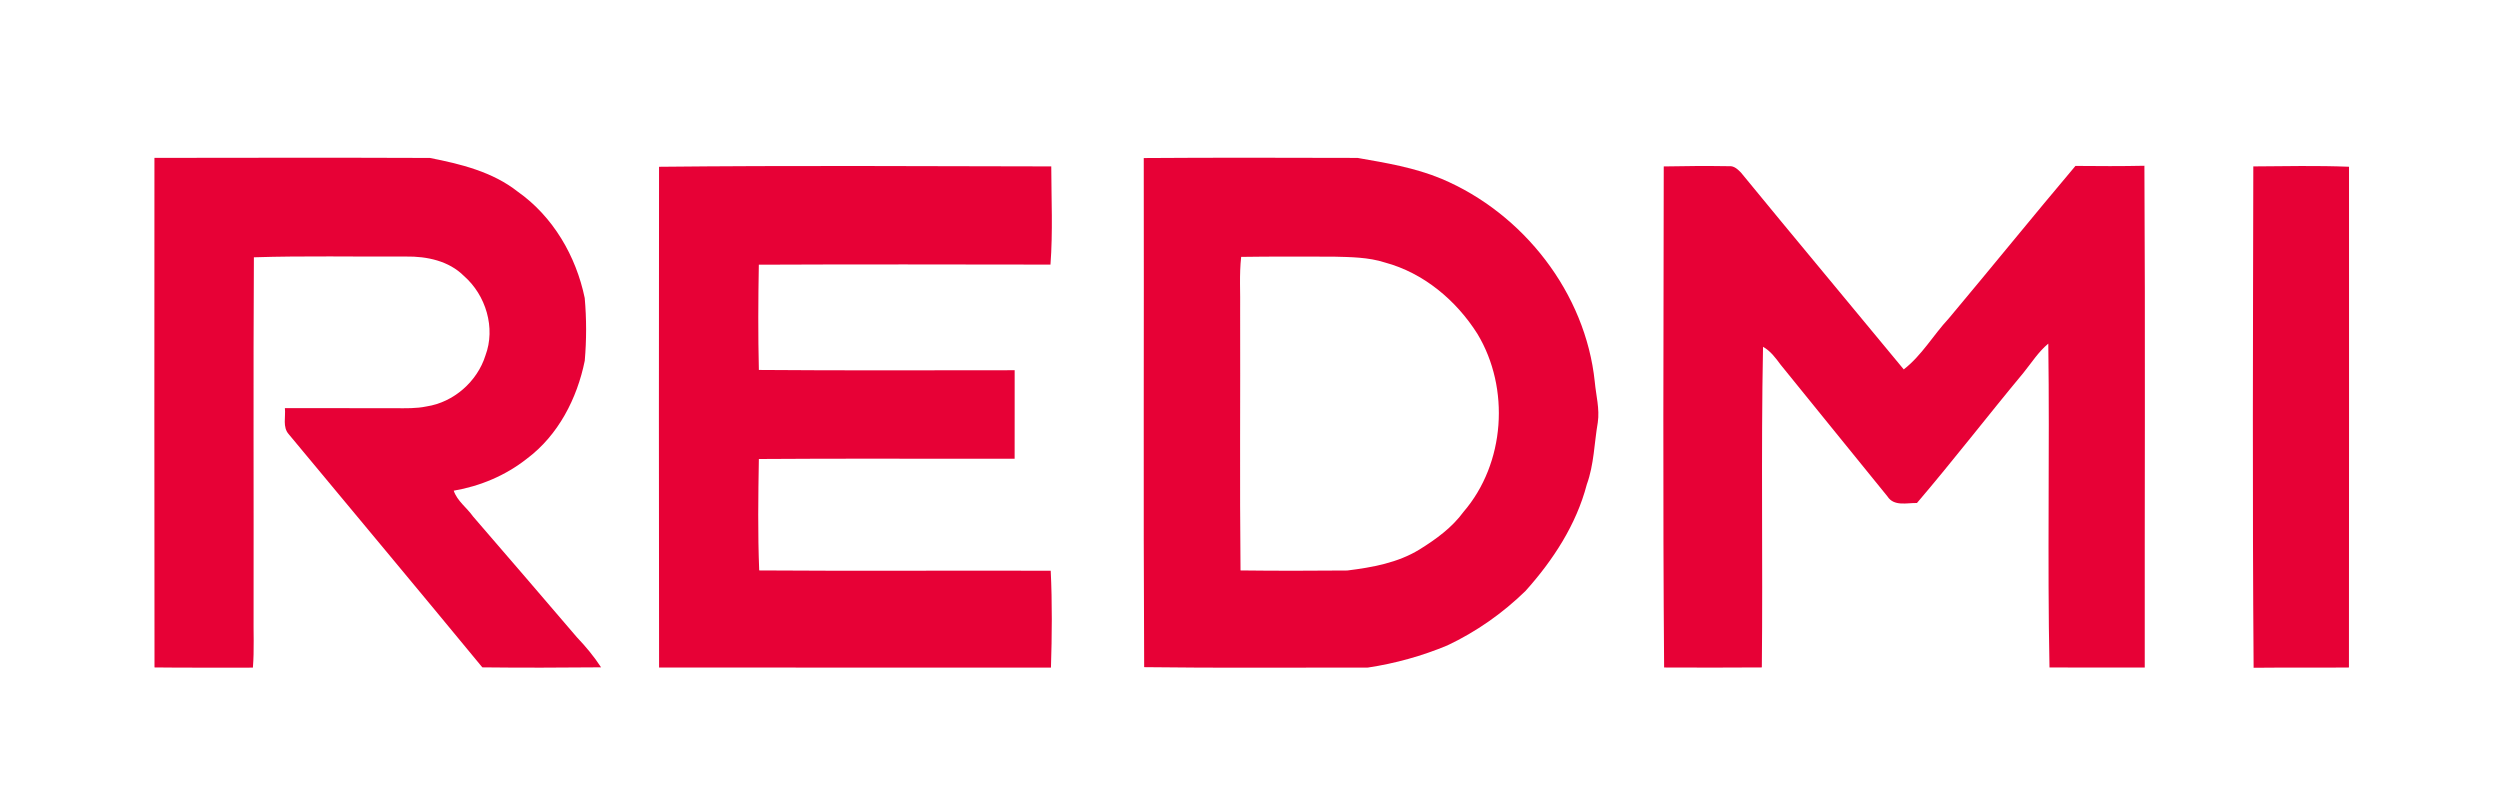 <?xml version="1.0" encoding="UTF-8" ?>
<!DOCTYPE svg PUBLIC "-//W3C//DTD SVG 1.1//EN" "http://www.w3.org/Graphics/SVG/1.1/DTD/svg11.dtd">
<svg width="733pt" height="234pt" viewBox="0 0 733 234" version="1.1" xmlns="http://www.w3.org/2000/svg">
<g id="#ffffffff">
</g>
<g id="#e70136ff">
<path fill="#e70136" opacity="1.00" d=" M 45.28 46.29 C 72.19 46.25 99.11 46.21 126.03 46.31 C 135.06 48.08 144.43 50.37 151.81 56.20 C 162.16 63.49 168.91 75.10 171.44 87.38 C 171.98 93.48 171.98 99.67 171.45 105.77 C 169.22 116.82 163.68 127.61 154.52 134.46 C 148.32 139.38 140.81 142.54 133.03 143.87 C 134.07 146.93 136.88 148.84 138.69 151.42 C 148.85 163.23 159.06 174.99 169.16 186.86 C 171.76 189.59 174.18 192.49 176.23 195.66 C 164.63 195.76 153.02 195.81 141.42 195.67 C 122.59 172.82 103.59 150.10 84.67 127.32 C 82.79 125.24 83.80 122.20 83.53 119.67 C 94.35 119.71 105.18 119.63 116.00 119.69 C 119.02 119.69 122.07 119.80 125.04 119.17 C 132.99 117.96 139.93 111.89 142.33 104.23 C 145.37 96.15 142.46 86.53 136.04 80.93 C 131.62 76.47 125.12 75.13 119.06 75.22 C 104.18 75.30 89.30 74.97 74.44 75.44 C 74.24 110.29 74.41 145.15 74.35 180.00 C 74.28 185.25 74.57 190.51 74.15 195.75 C 64.53 195.71 54.92 195.82 45.30 195.69 C 45.22 145.89 45.27 96.09 45.28 46.29 Z" />
<path fill="#e70136" opacity="1.00" d=" M 335.35 46.34 C 356.24 46.19 377.14 46.25 398.04 46.30 C 406.36 47.75 414.80 49.15 422.65 52.42 C 446.65 62.54 464.89 85.90 467.59 111.96 C 467.95 115.92 469.06 119.87 468.47 123.88 C 467.42 129.94 467.38 136.19 465.25 142.04 C 462.17 153.84 455.35 164.27 447.28 173.27 C 440.59 179.79 432.84 185.24 424.38 189.23 C 416.92 192.34 409.04 194.53 401.06 195.73 C 379.20 195.70 357.33 195.90 335.47 195.61 C 335.20 145.86 335.45 96.10 335.35 46.34 M 363.91 75.32 C 363.32 80.53 363.71 85.77 363.61 91.00 C 363.69 116.42 363.46 141.84 363.72 167.25 C 374.16 167.38 384.60 167.36 395.04 167.27 C 402.34 166.36 409.85 165.02 416.21 161.10 C 421.03 158.11 425.74 154.69 429.12 150.06 C 441.32 135.87 442.80 113.84 433.18 97.89 C 426.97 88.06 417.40 80.01 406.04 76.96 C 401.19 75.40 396.06 75.38 391.02 75.25 C 381.99 75.25 372.95 75.18 363.91 75.32 Z" />
<path fill="#e70136" opacity="1.00" d=" M 608.52 48.65 C 615.26 48.71 622.00 48.75 628.74 48.60 C 629.02 97.64 628.79 146.69 628.84 195.73 C 619.53 195.71 610.22 195.76 600.91 195.70 C 600.27 164.07 600.99 132.39 600.56 100.75 C 597.65 103.16 595.63 106.40 593.27 109.31 C 582.76 121.95 572.72 134.98 562.05 147.48 C 559.10 147.42 555.32 148.54 553.41 145.56 C 542.99 132.67 532.48 119.83 522.07 106.92 C 520.60 104.94 519.12 102.91 516.92 101.68 C 516.31 133.00 516.89 164.35 516.57 195.69 C 507.02 195.78 497.47 195.73 487.92 195.71 C 487.53 146.75 487.74 97.77 487.81 48.80 C 494.21 48.66 500.62 48.63 507.02 48.73 C 508.44 48.60 509.53 49.67 510.45 50.60 C 526.27 69.91 542.30 89.05 558.18 108.31 C 563.48 104.21 566.85 98.22 571.38 93.36 C 583.84 78.52 596.02 63.46 608.52 48.65 Z" />
<path fill="#e70136" opacity="1.00" d=" M 193.23 48.90 C 231.55 48.50 269.90 48.72 308.23 48.79 C 308.26 58.38 308.72 68.01 308.00 77.58 C 279.50 77.54 250.99 77.48 222.49 77.61 C 222.30 87.89 222.25 98.18 222.50 108.47 C 247.50 108.67 272.50 108.55 297.50 108.55 C 297.47 117.20 297.53 125.85 297.49 134.50 C 272.50 134.55 247.50 134.39 222.50 134.58 C 222.31 145.47 222.16 156.37 222.60 167.25 C 251.09 167.46 279.58 167.24 308.07 167.34 C 308.53 176.79 308.44 186.29 308.14 195.75 C 269.84 195.72 231.54 195.75 193.24 195.72 C 193.16 146.78 193.19 97.84 193.23 48.90 Z" />
<path fill="#e70136" opacity="1.00" d=" M 660.67 48.79 C 670.02 48.72 679.38 48.52 688.73 48.89 C 688.73 97.83 688.76 146.77 688.71 195.71 C 679.39 195.81 670.07 195.68 660.76 195.79 C 660.39 146.80 660.58 97.79 660.67 48.79 Z" />
</g>
</svg>

